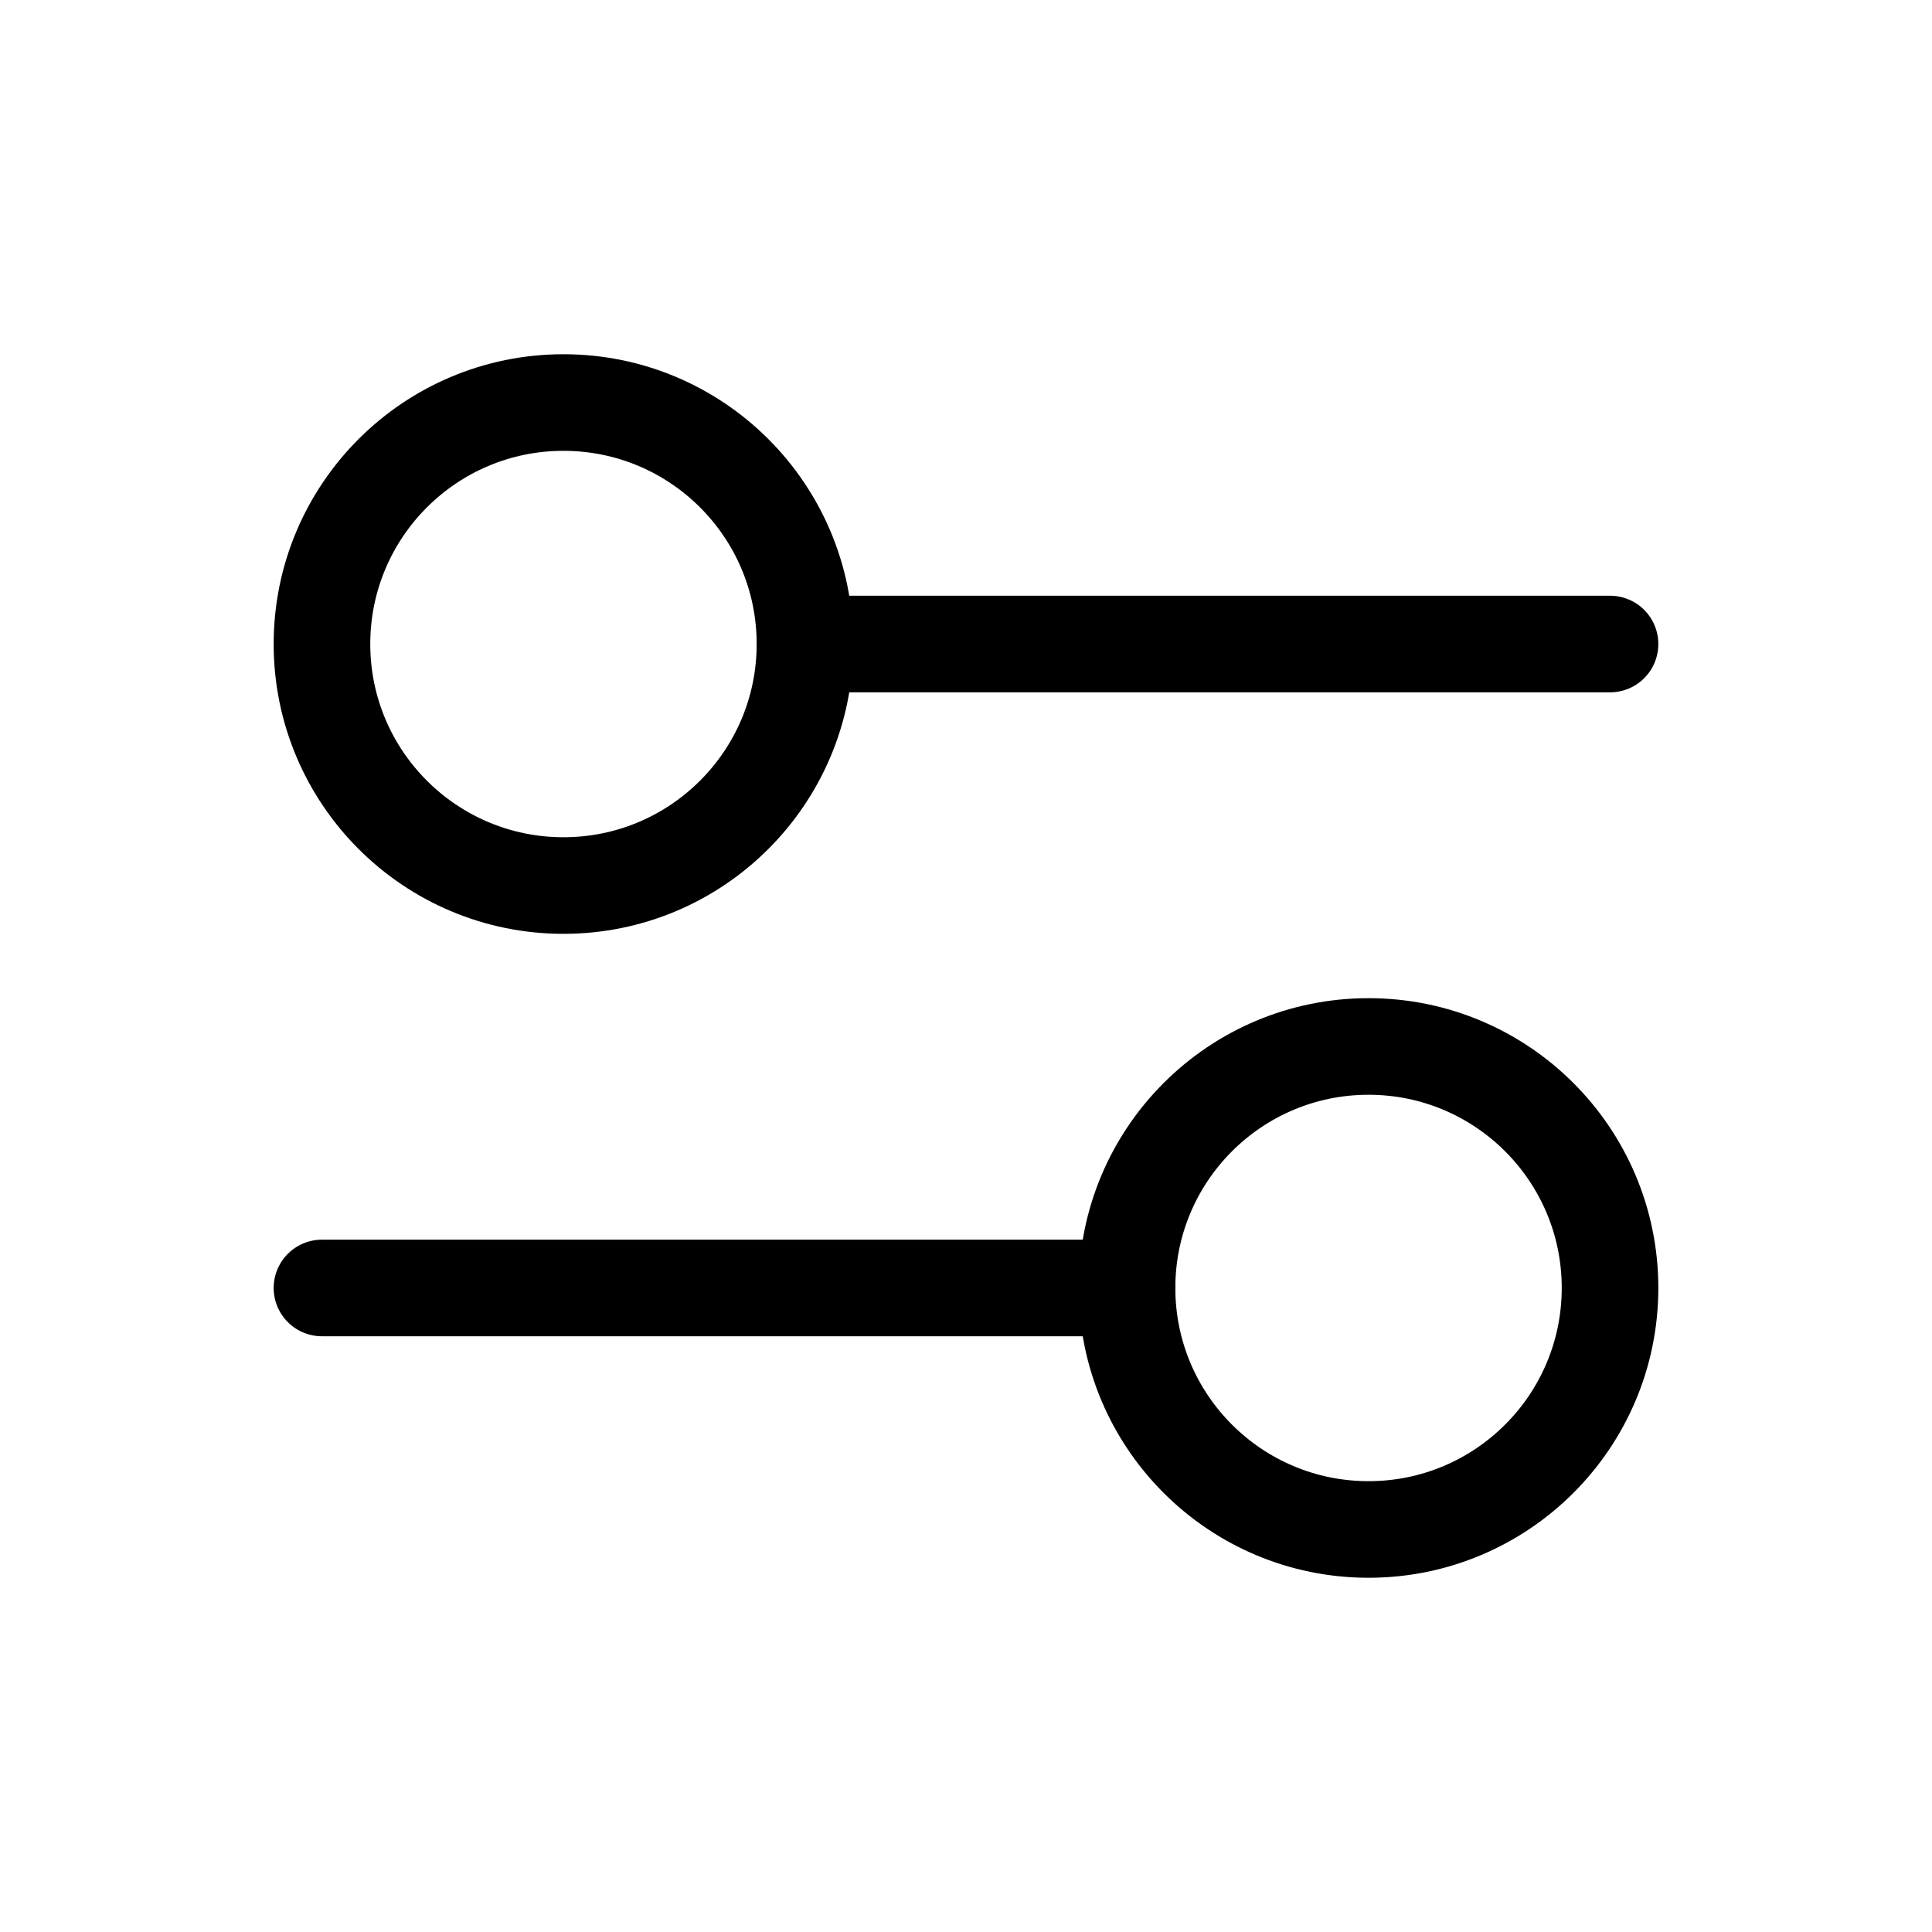 <svg width="20" height="20" viewBox="0 0 20 20" fill="none" xmlns="http://www.w3.org/2000/svg">
<path d="M8.333 6.667L16.667 6.667" stroke="black" stroke-linecap="round"/>
<path d="M3.333 13.333L11.667 13.333" stroke="black" stroke-linecap="round"/>
<ellipse cx="5.833" cy="6.667" rx="2.5" ry="2.5" transform="rotate(90 5.833 6.667)" stroke="black" stroke-linecap="round"/>
<ellipse cx="14.167" cy="13.333" rx="2.5" ry="2.5" transform="rotate(90 14.167 13.333)" stroke="black" stroke-linecap="round"/>
</svg>
